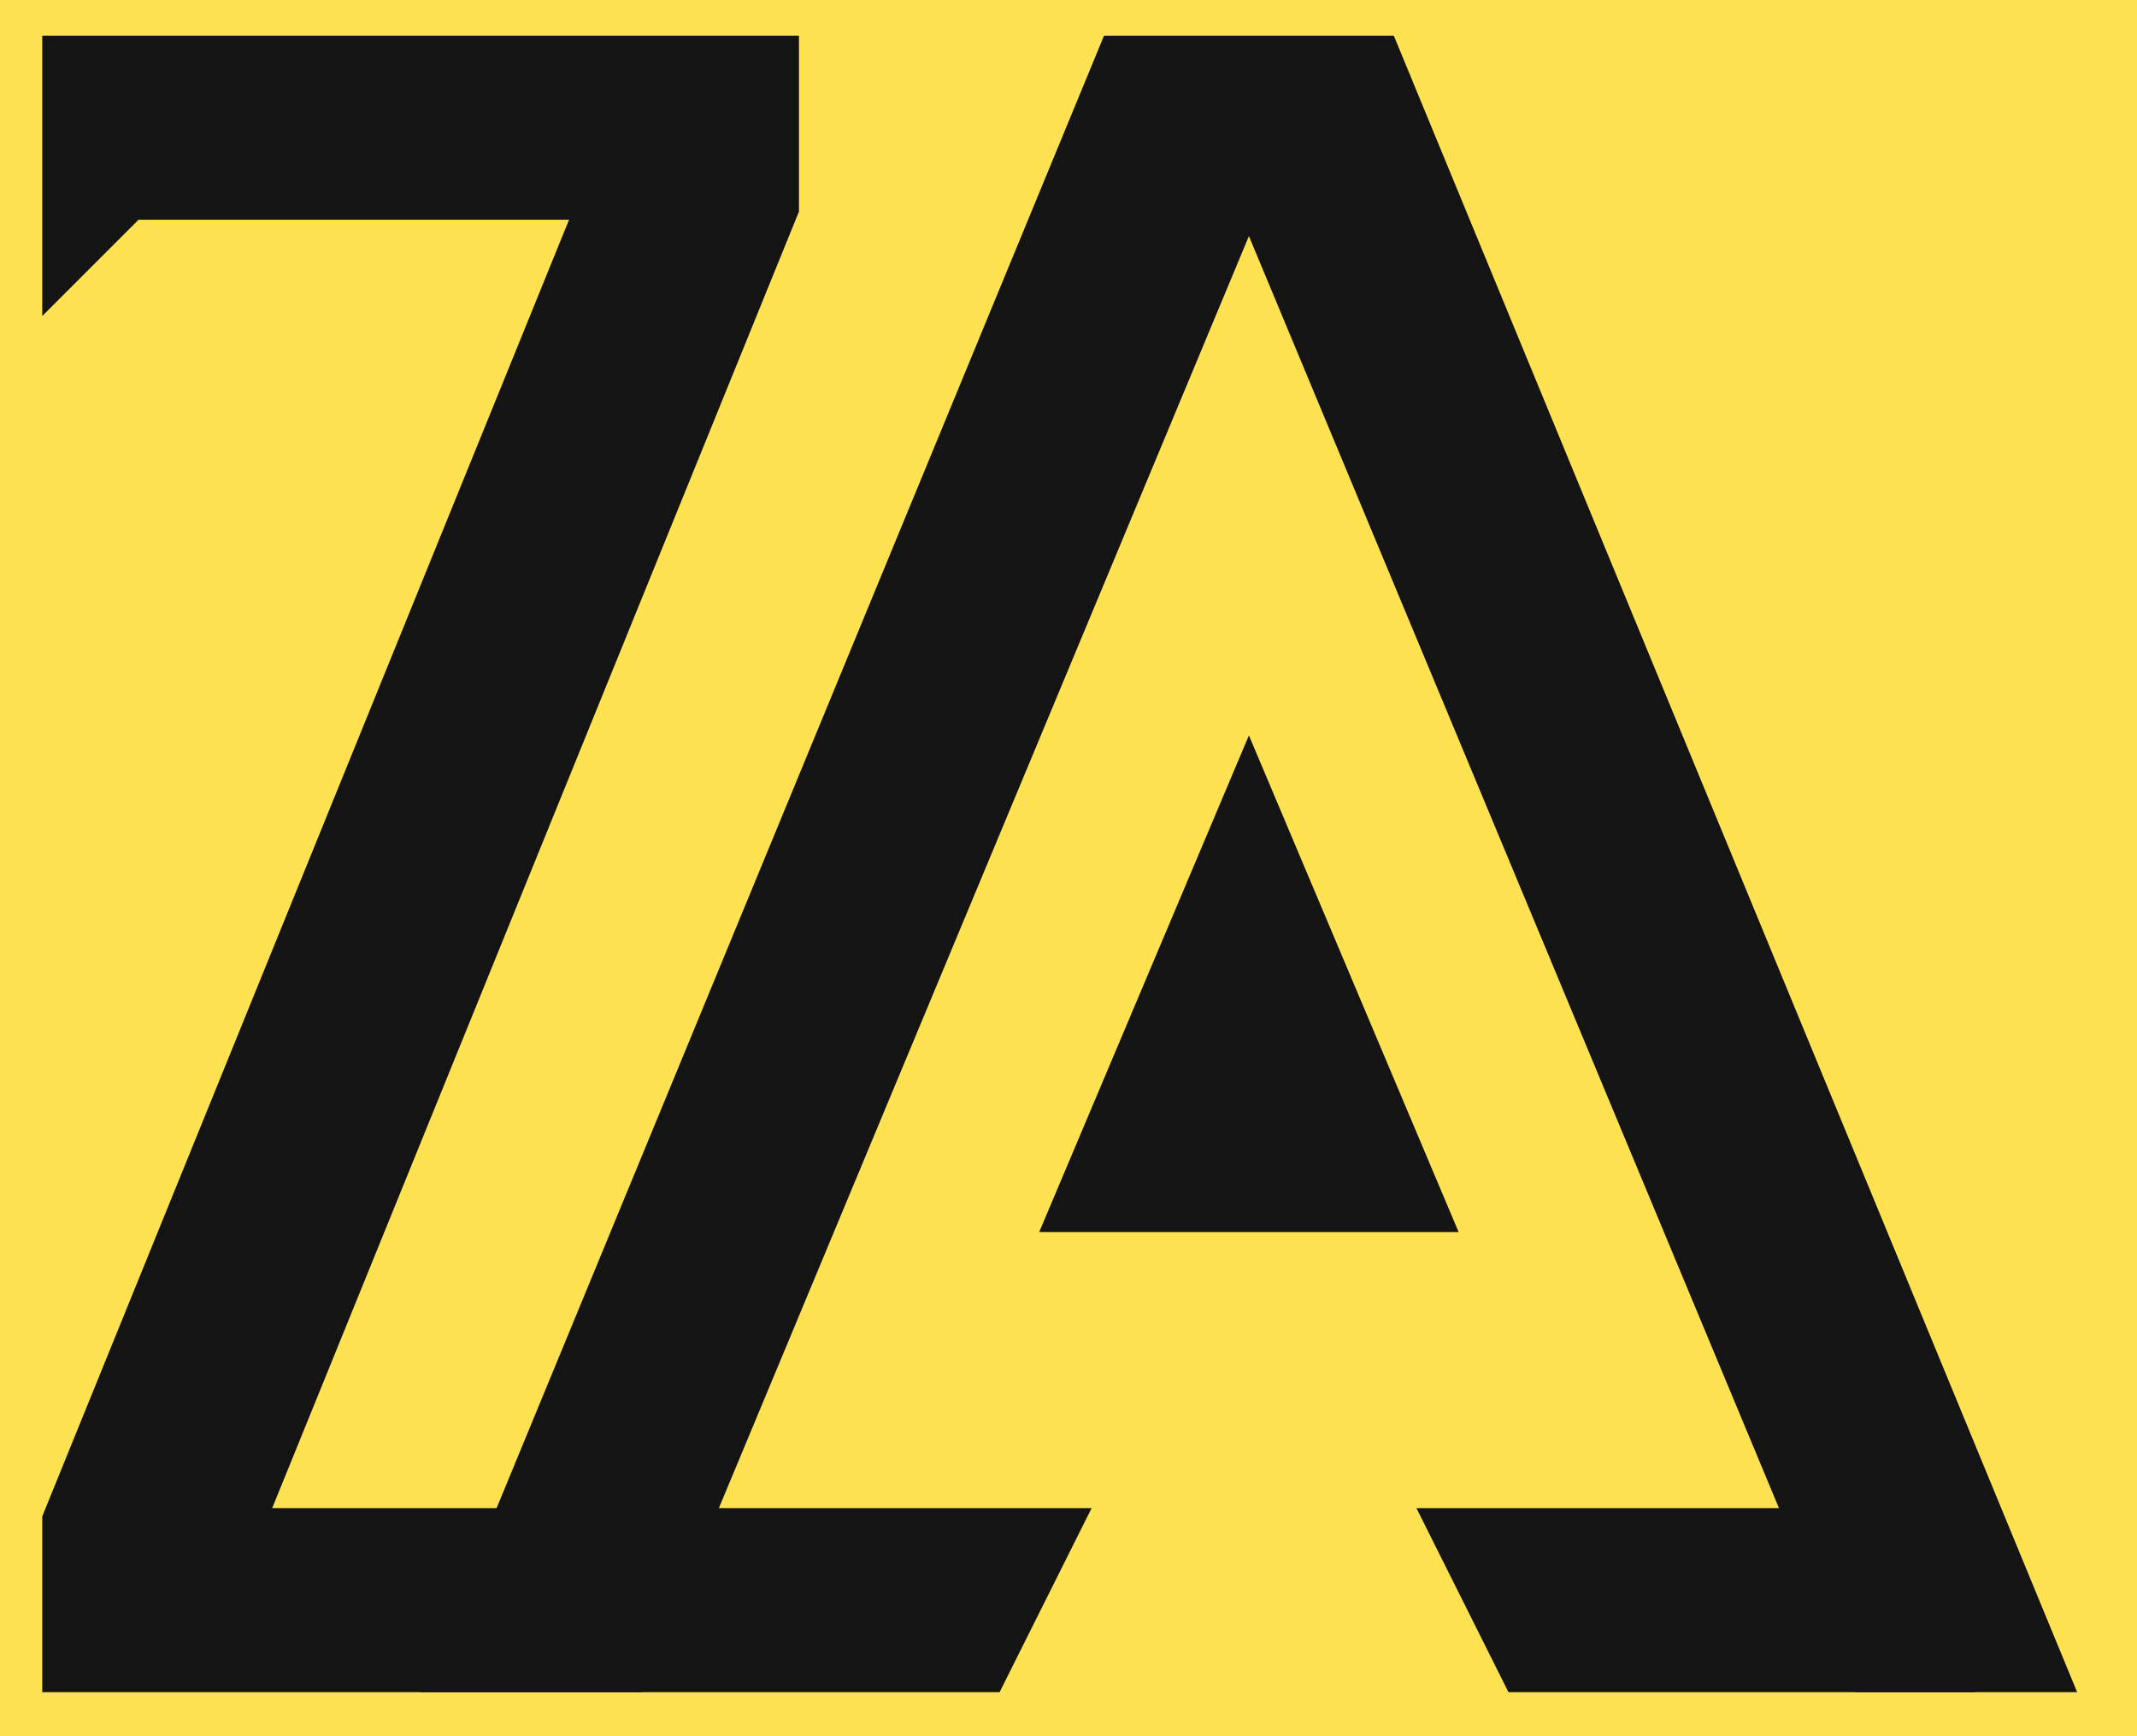 <svg version="1.1" baseProfile="full" width="512" height="416" xmlns="http://www.w3.org/2000/svg" xmlns:xlink="http://www.w3.org/1999/xlink">
    <defs>
        <g id="hex">
            <polygon points="5 -8.66, -5 -8.66, -10 0, -5 8.66, 5 8.66, 10 0" vector-effect="non-scaling-stroke"/>
        </g>
        <g id="triangle" stroke="black" vector-effect="non-scaling-stroke" transform="translate(0, 55.43)">
            <path d="M 0 -110.86, L -64 0, L 64 0 Z" stroke-width="2" fill="none" />
        </g>
        <g id="hexagon" stroke="#fff3b8">
            <path d="M 55.43 -32, L 0 -64, L -55.43 -32, L -55.43 32, L 0 64, L 55.43 32 Z" stroke-width="4" fill="none" />
        </g>
        <g id="hexagon-double" stroke="#c775f0">
            <path d="M 55.43 -32, L 0 -64, L -55.43 -32, L -55.43 32, L 0 64, L 55.43 32 Z" stroke-width="6" fill="none" />
        </g>
    </defs>

    <rect id="background" fill="#ffe252" x="0" y="0" width="512" height="512"/>

    <defs>
        <g id="z">
            <path d="M -18 -40, L 18 -40 L 18 -32, L -8 32, L 32 32, L 28 40, L -18 40, L -18 32, L 8 -32 L -14 -32, L -18 -28 Z" stroke-width="1" stroke="#141414" fill="#141414"/>
        </g>
        <g id="a">
            <path d="M 0 -5, L 9.5 17.5, L -9.5 17.5 Z" stroke-width="1" stroke="#141414" fill="#141414"/>
            <path d="M 35 40 L 13 40, L 9 32, L 35 32 Z" stroke-width="1" stroke="#141414" fill="#141414"/>
            <path d="M -39.75 40, L -6.75 -40, L 6.75 -40, L 39.75 40, L 30 40, L 0 -32, L -30 40 Z" stroke-width="1" stroke="#141414" fill="#141414"/>
        </g>
        <g id="braket">
            <path d="M -66 -1.6, L -43.8 -40, L -38 -40, L -61.2 0, L -38 40, L -43.8 40, L -66 1.6 Z" stroke-width="1" stroke="#141414" fill="#141414"/>
        </g>
    </defs>

    <g id="main" transform="translate(200 207) scale(4.9)">
        <use xlink:href="#z" transform="translate(-20.25, 0)"/>
        <use xlink:href="#a" transform="translate(20.25, 0)"/>
    </g>
</svg>
